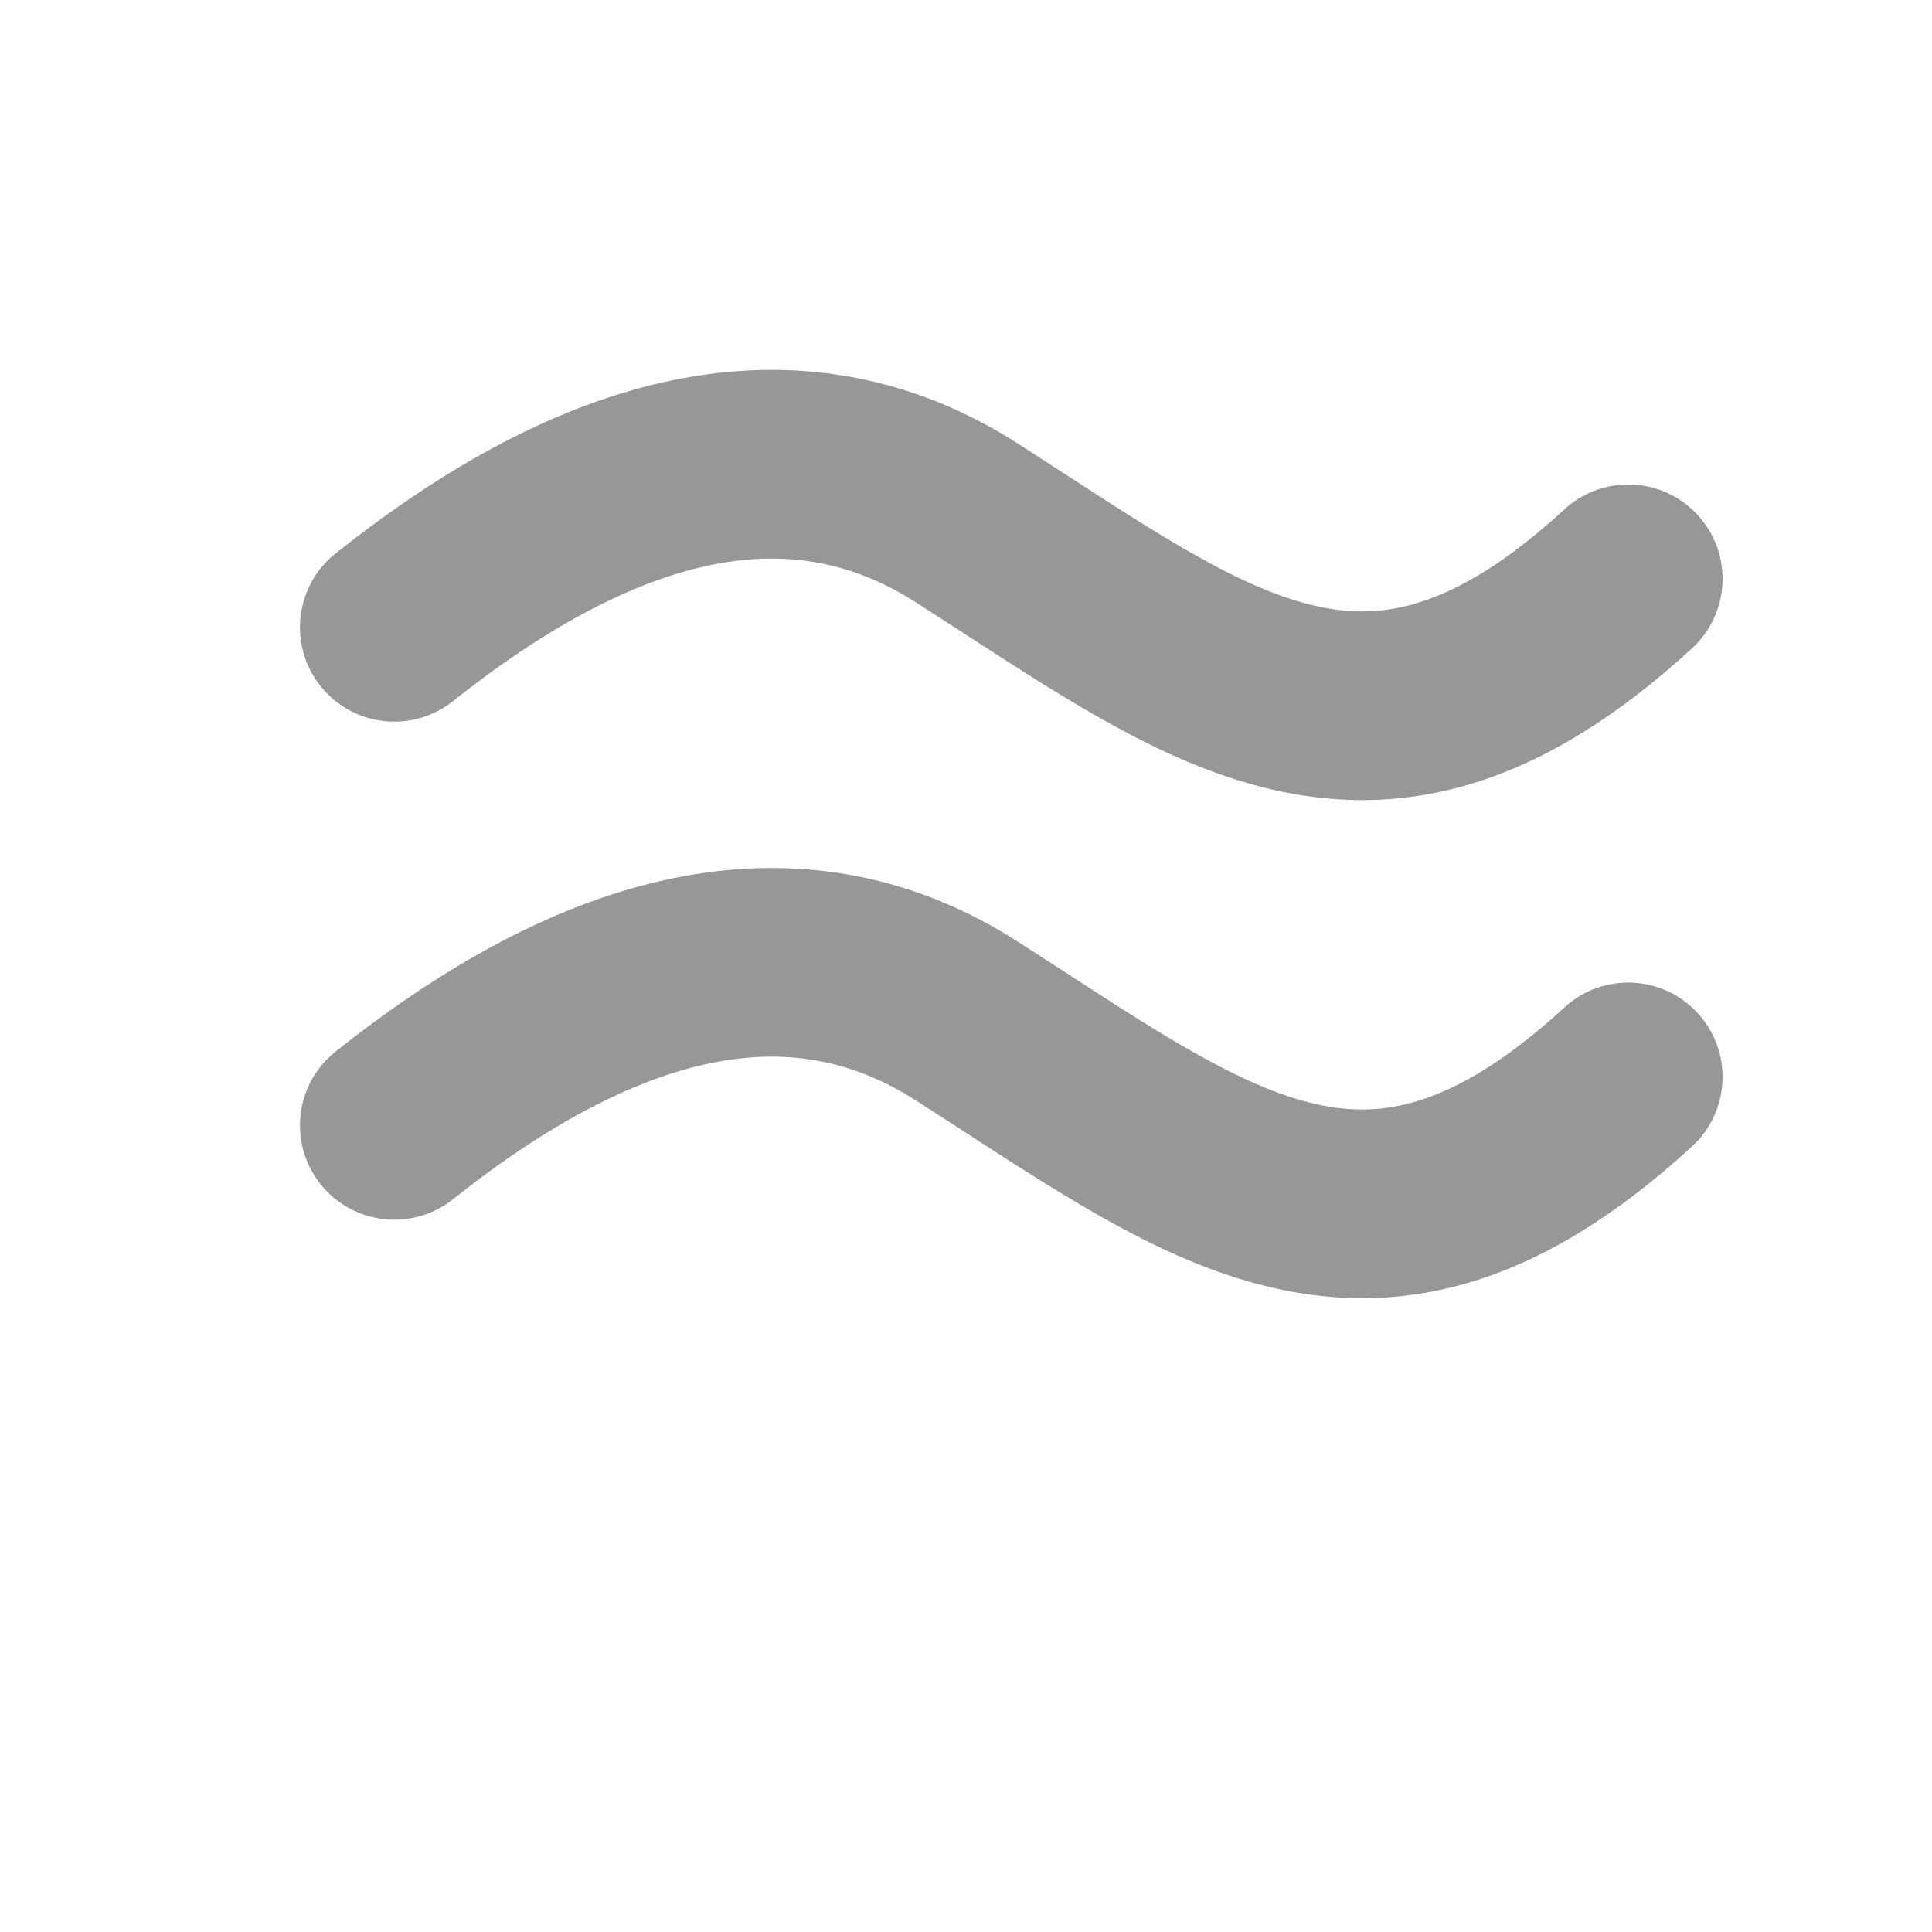 <svg t="1611749749399" class="icon" viewBox="0 0 1024 1024" version="1.1" xmlns="http://www.w3.org/2000/svg" p-id="5599" width="200" height="200"><path d="M240.127 371.598c51.966-41.338 99.015-65.319 140.602-72.899 38.143-6.952 72.197-0.257 104.75 20.577 9.383 6.005 40.3 26.062 43.778 28.302 17.17 11.06 30.2 19.203 42.84 26.66 33.134 19.55 61.123 32.738 89.31 40.887 80.705 23.332 155.875 1.53 235.411-71.506 20.34-18.677 21.688-50.307 3.01-70.646-18.677-20.34-50.307-21.688-70.646-3.01-29.728 27.298-55.728 43.195-79.263 50.02-19.845 5.756-38.963 5.371-60.739-0.924-18.83-5.444-39.748-15.3-66.268-30.947-11.304-6.67-23.337-14.19-39.502-24.602-3.237-2.085-34.328-22.255-44.025-28.46-53.86-34.472-113.585-46.213-176.587-34.73-59.557 10.855-121.017 42.18-184.925 93.02-21.61 17.19-25.193 48.645-8.002 70.256 17.19 21.61 48.646 25.193 70.256 8.002zM240.127 635.598c51.966-41.338 99.015-65.319 140.602-72.899 38.143-6.952 72.197-0.257 104.75 20.577 9.383 6.005 40.3 26.062 43.778 28.302 17.17 11.06 30.2 19.203 42.84 26.66 33.134 19.55 61.123 32.738 89.31 40.887 80.705 23.332 155.875 1.53 235.411-71.506 20.34-18.677 21.688-50.307 3.01-70.646-18.677-20.34-50.307-21.688-70.646-3.01-29.728 27.298-55.728 43.195-79.263 50.02-19.845 5.756-38.963 5.371-60.739-0.924-18.83-5.444-39.748-15.3-66.268-30.947-11.304-6.67-23.337-14.19-39.502-24.602-3.237-2.085-34.328-22.255-44.025-28.46-53.86-34.472-113.585-46.213-176.587-34.73-59.557 10.855-121.017 42.18-184.925 93.02-21.61 17.19-25.193 48.645-8.002 70.256 17.19 21.61 48.646 25.193 70.256 8.002z" fill="#979797" p-id="5600"></path></svg>